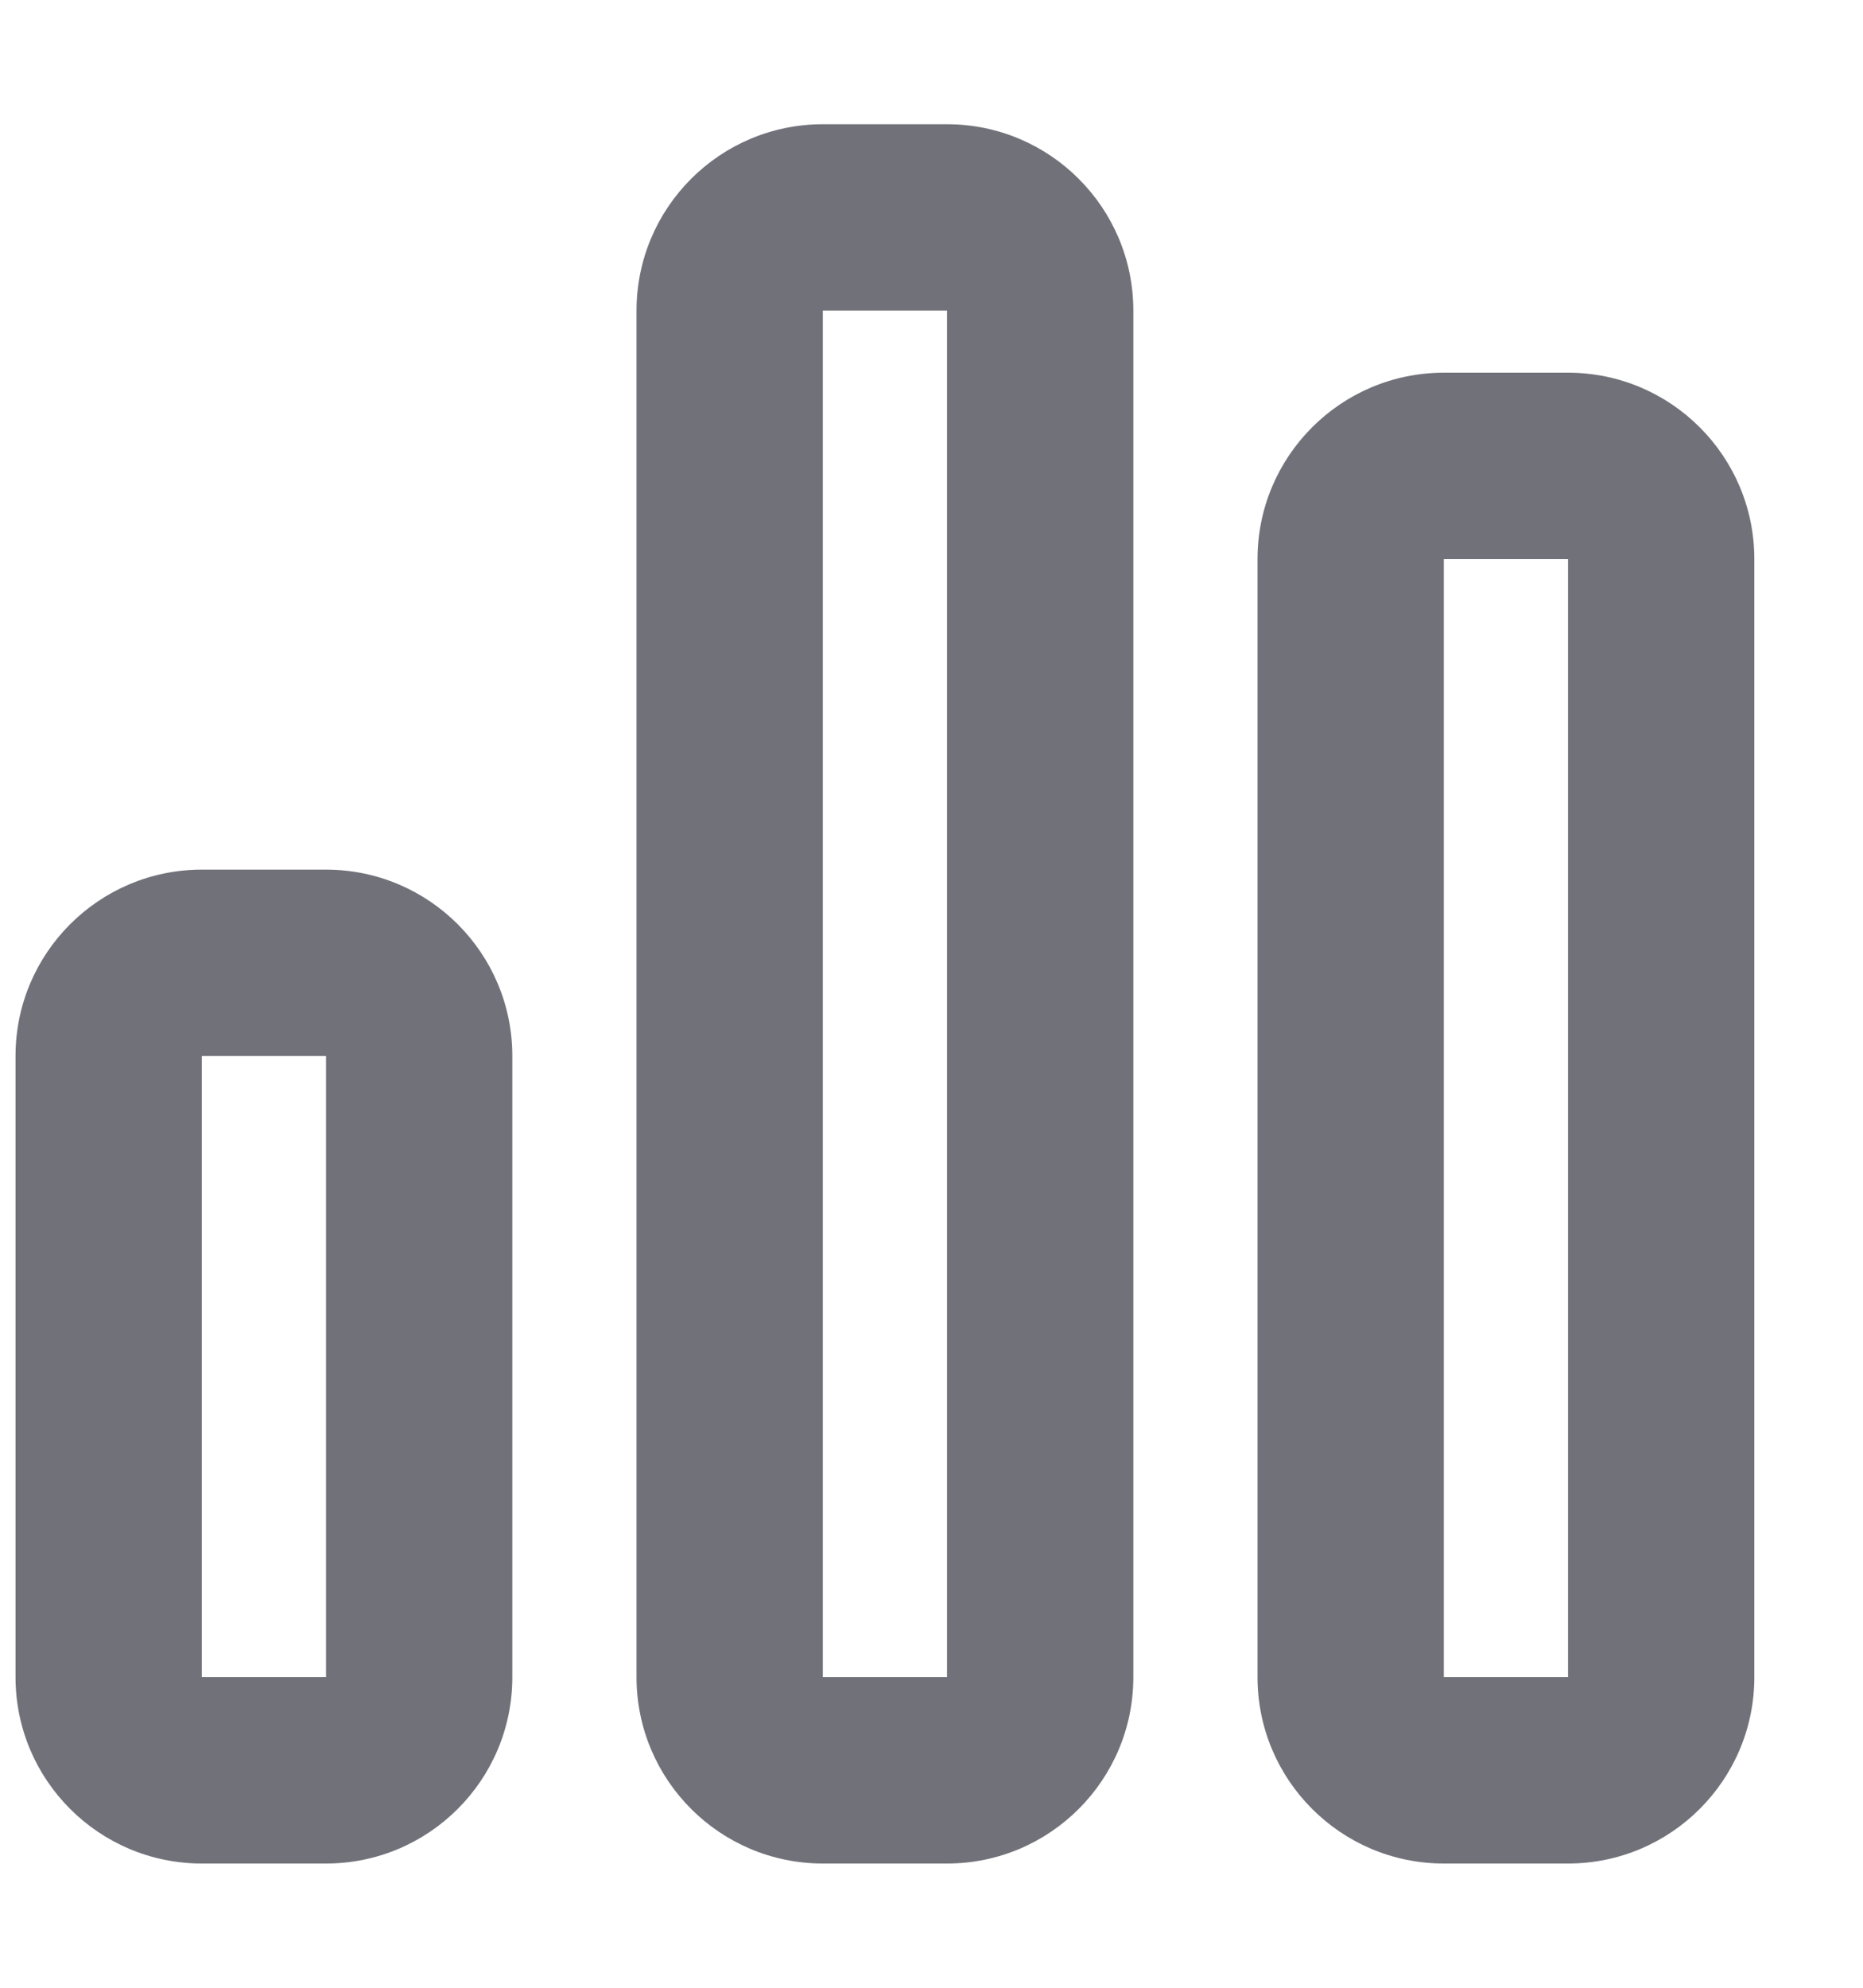 <svg xmlns="http://www.w3.org/2000/svg" width="15" height="16" viewBox="0 0 15 16" fill="none">
  <g clip-path="url(#clip0_8231_535)">
    <path d="M7.625 1C8.453 1 9.125 1.672 9.125 2.5V13.5C9.125 14.328 8.453 15 7.625 15H6.625C5.797 15 5.125 14.328 5.125 13.5V2.5C5.125 1.672 5.797 1 6.625 1H7.625ZM7.625 2.5H6.625V13.5H7.625V2.5ZM2.625 7C3.453 7 4.125 7.672 4.125 8.5V13.5C4.125 14.328 3.453 15 2.625 15H1.625C0.797 15 0.125 14.328 0.125 13.5V8.5C0.125 7.672 0.797 7 1.625 7H2.625ZM2.625 8.5H1.625V13.5H2.625V8.5ZM10.125 4.5C10.125 3.672 10.797 3 11.625 3H12.625C13.453 3 14.125 3.672 14.125 4.5V13.5C14.125 14.328 13.453 15 12.625 15H11.625C10.797 15 10.125 14.328 10.125 13.5V4.5ZM11.625 13.5H12.625V4.5H11.625V13.5Z" fill="#71717A"/>
  </g>
  <defs>
    <clipPath id="clip0_8231_535">
      <rect width="14" height="16" fill="white" transform="translate(0.125)"/>
    </clipPath>
  </defs>
</svg>
